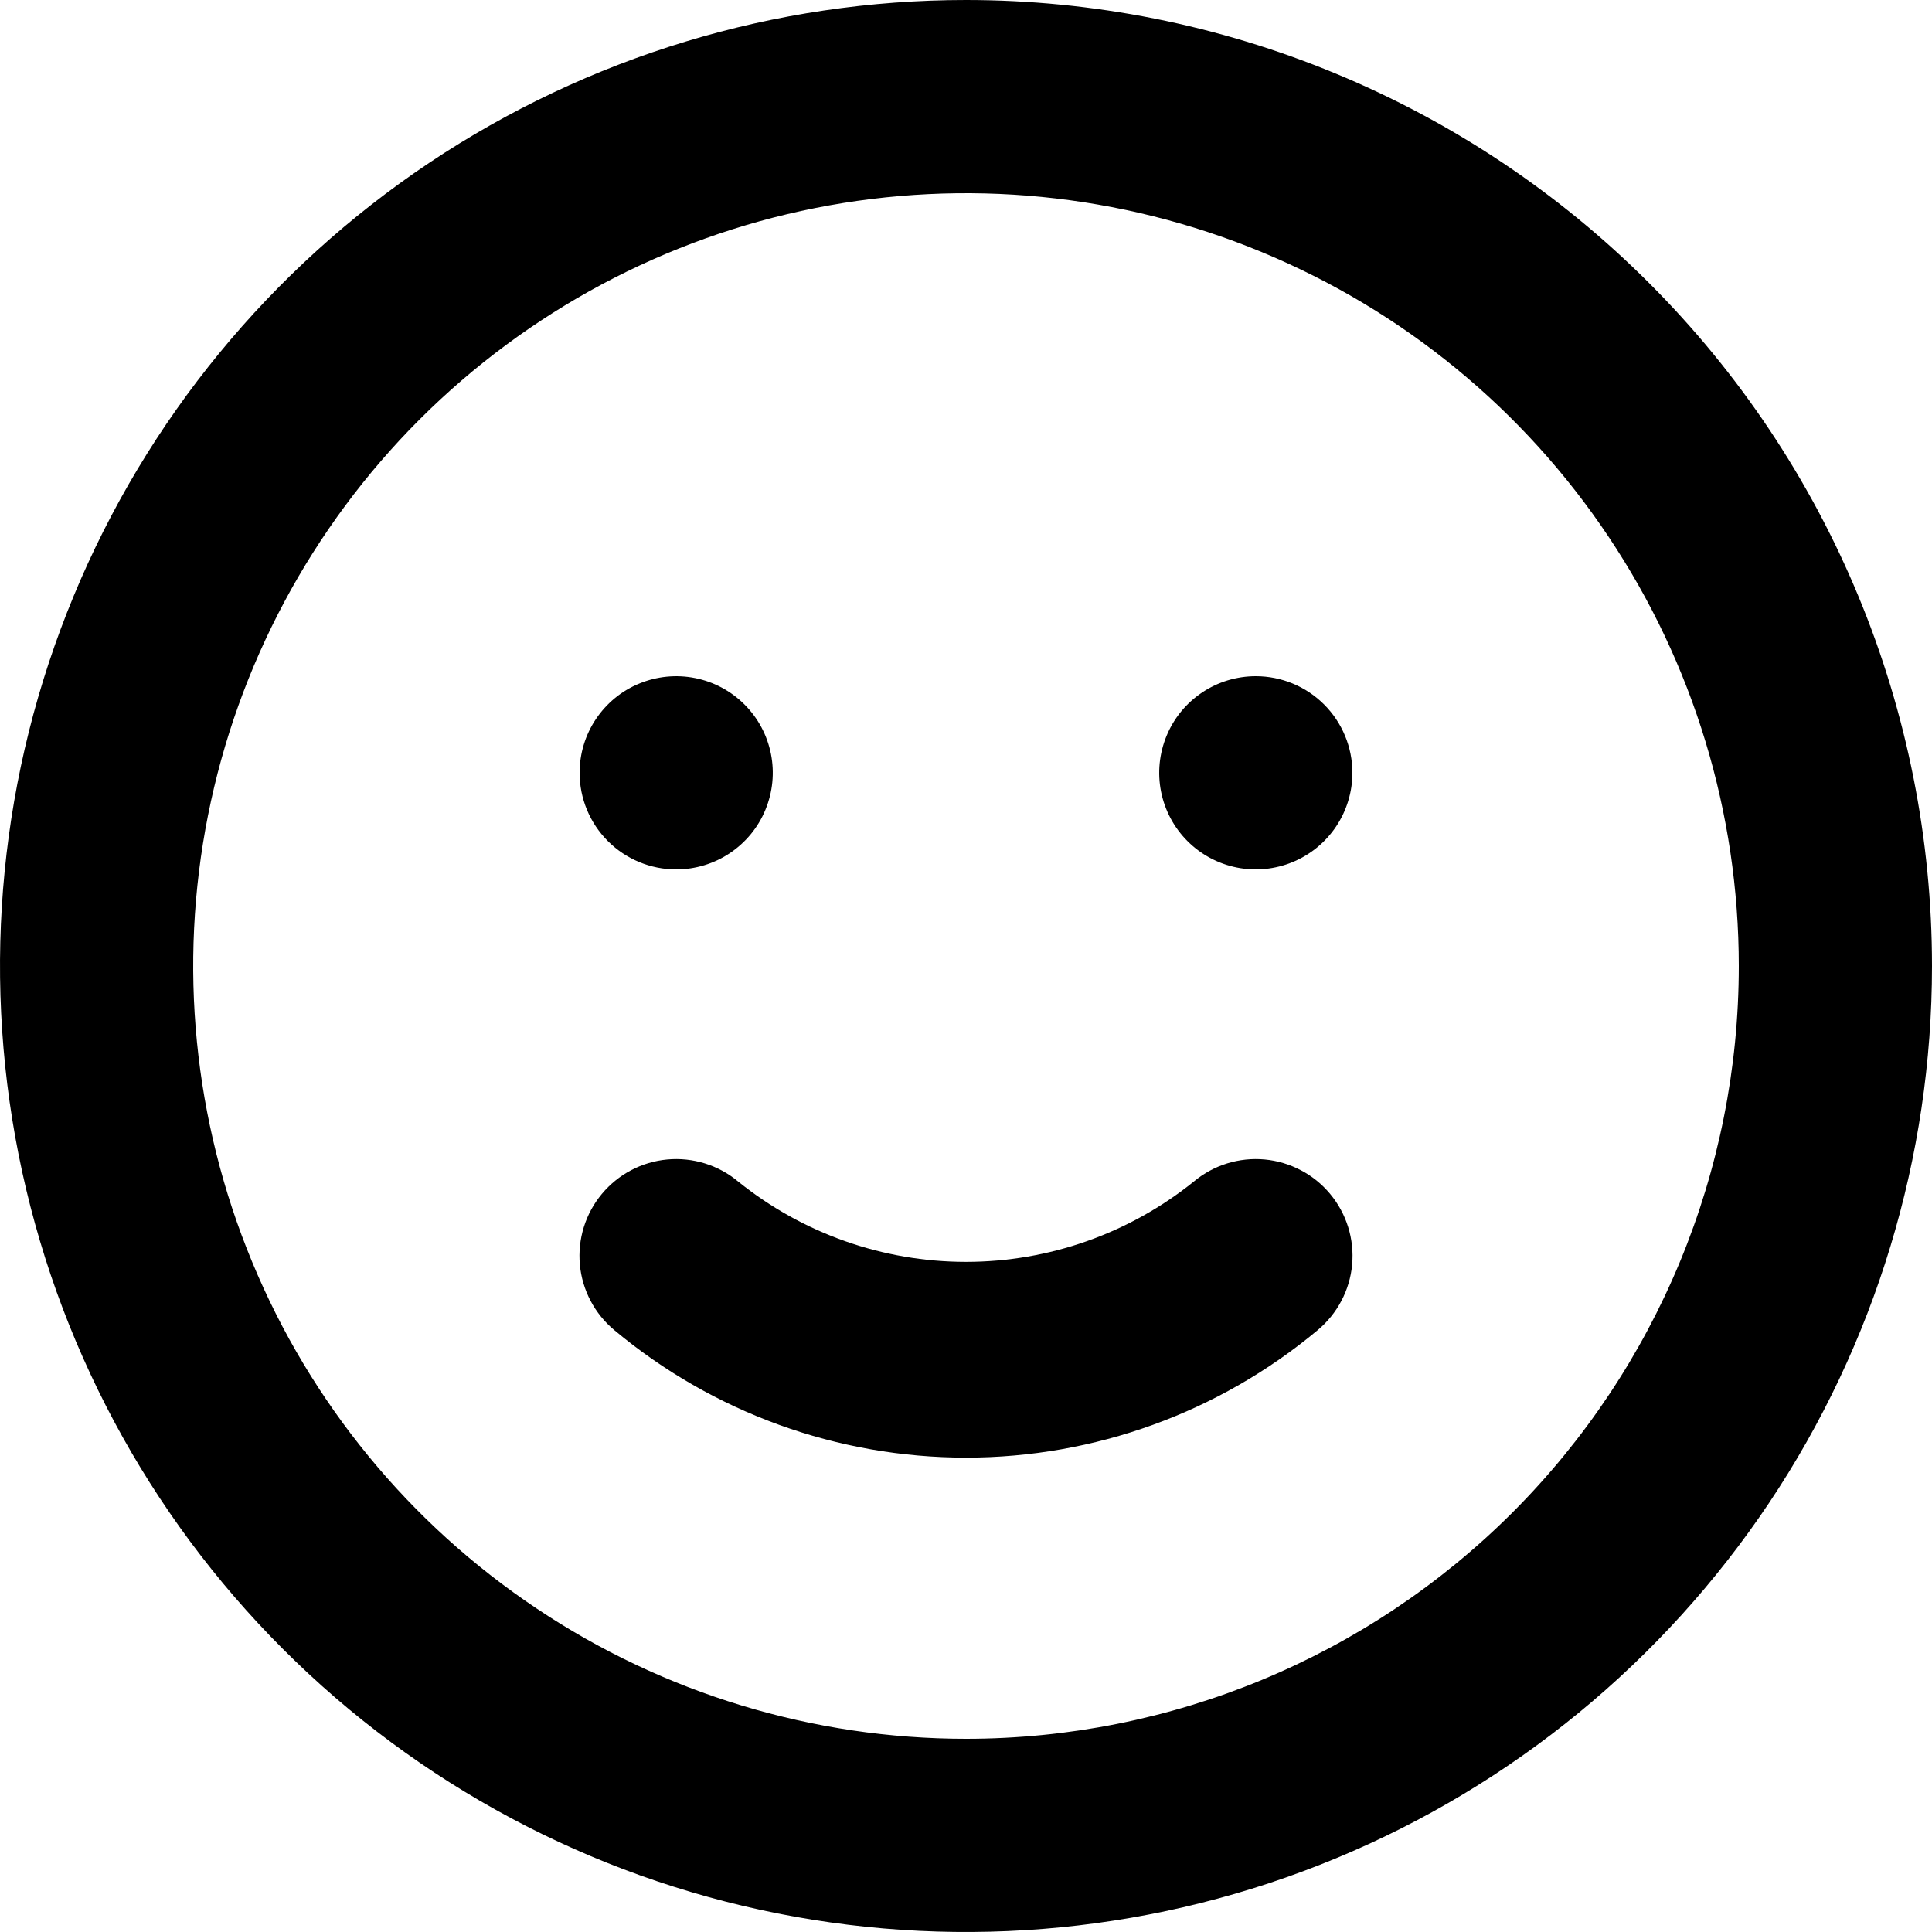 <svg width="30" height="30" viewBox="0 0 28 28" fill="none" xmlns="http://www.w3.org/2000/svg">
<path d="M17.304 17.122C16.368 17.877 15.202 18.288 14 18.288C12.798 18.288 11.632 17.877 10.696 17.122C10.41 16.884 10.041 16.77 9.671 16.804C9.301 16.838 8.96 17.018 8.722 17.304C8.484 17.59 8.37 17.959 8.404 18.329C8.438 18.699 8.618 19.04 8.904 19.278C10.334 20.472 12.137 21.125 14 21.125C15.863 21.125 17.666 20.472 19.096 19.278C19.382 19.04 19.562 18.699 19.596 18.329C19.63 17.959 19.516 17.59 19.278 17.304C19.16 17.162 19.016 17.045 18.853 16.96C18.69 16.874 18.512 16.821 18.329 16.804C17.959 16.77 17.59 16.884 17.304 17.122ZM9.8 12.6C10.077 12.6 10.348 12.518 10.578 12.364C10.808 12.21 10.988 11.992 11.093 11.736C11.199 11.48 11.227 11.198 11.173 10.927C11.119 10.655 10.986 10.406 10.79 10.21C10.594 10.014 10.345 9.881 10.073 9.827C9.802 9.773 9.52 9.801 9.264 9.907C9.008 10.012 8.79 10.192 8.636 10.422C8.482 10.652 8.4 10.923 8.4 11.2C8.4 11.571 8.547 11.927 8.81 12.19C9.073 12.453 9.429 12.6 9.8 12.6ZM18.2 9.8C17.923 9.8 17.652 9.882 17.422 10.036C17.192 10.19 17.012 10.408 16.907 10.664C16.801 10.92 16.773 11.202 16.827 11.473C16.881 11.745 17.014 11.994 17.21 12.19C17.406 12.386 17.655 12.519 17.927 12.573C18.198 12.627 18.48 12.599 18.736 12.493C18.992 12.387 19.21 12.208 19.364 11.978C19.518 11.748 19.6 11.477 19.6 11.2C19.6 10.829 19.453 10.473 19.19 10.21C18.927 9.947 18.571 9.8 18.2 9.8ZM14 0C11.231 0 8.524 0.821 6.222 2.359C3.92 3.898 2.125 6.084 1.066 8.642C0.006 11.201 -0.271 14.015 0.269 16.731C0.809 19.447 2.143 21.942 4.101 23.899C6.058 25.857 8.553 27.191 11.269 27.731C13.985 28.271 16.799 27.994 19.358 26.934C21.916 25.875 24.102 24.08 25.641 21.778C27.179 19.476 28 16.769 28 14C28 12.162 27.638 10.341 26.934 8.642C26.231 6.944 25.2 5.401 23.899 4.101C22.599 2.8 21.056 1.769 19.358 1.066C17.659 0.362 15.838 0 14 0ZM14 25.2C11.785 25.2 9.619 24.543 7.778 23.312C5.936 22.082 4.5 20.333 3.653 18.286C2.805 16.239 2.583 13.988 3.015 11.815C3.447 9.642 4.514 7.647 6.08 6.08C7.647 4.514 9.642 3.447 11.815 3.015C13.988 2.583 16.239 2.805 18.286 3.653C20.333 4.5 22.082 5.936 23.312 7.778C24.543 9.619 25.2 11.785 25.2 14C25.2 16.97 24.02 19.819 21.92 21.92C19.819 24.02 16.97 25.2 14 25.2Z" fill="black"/>
</svg>
